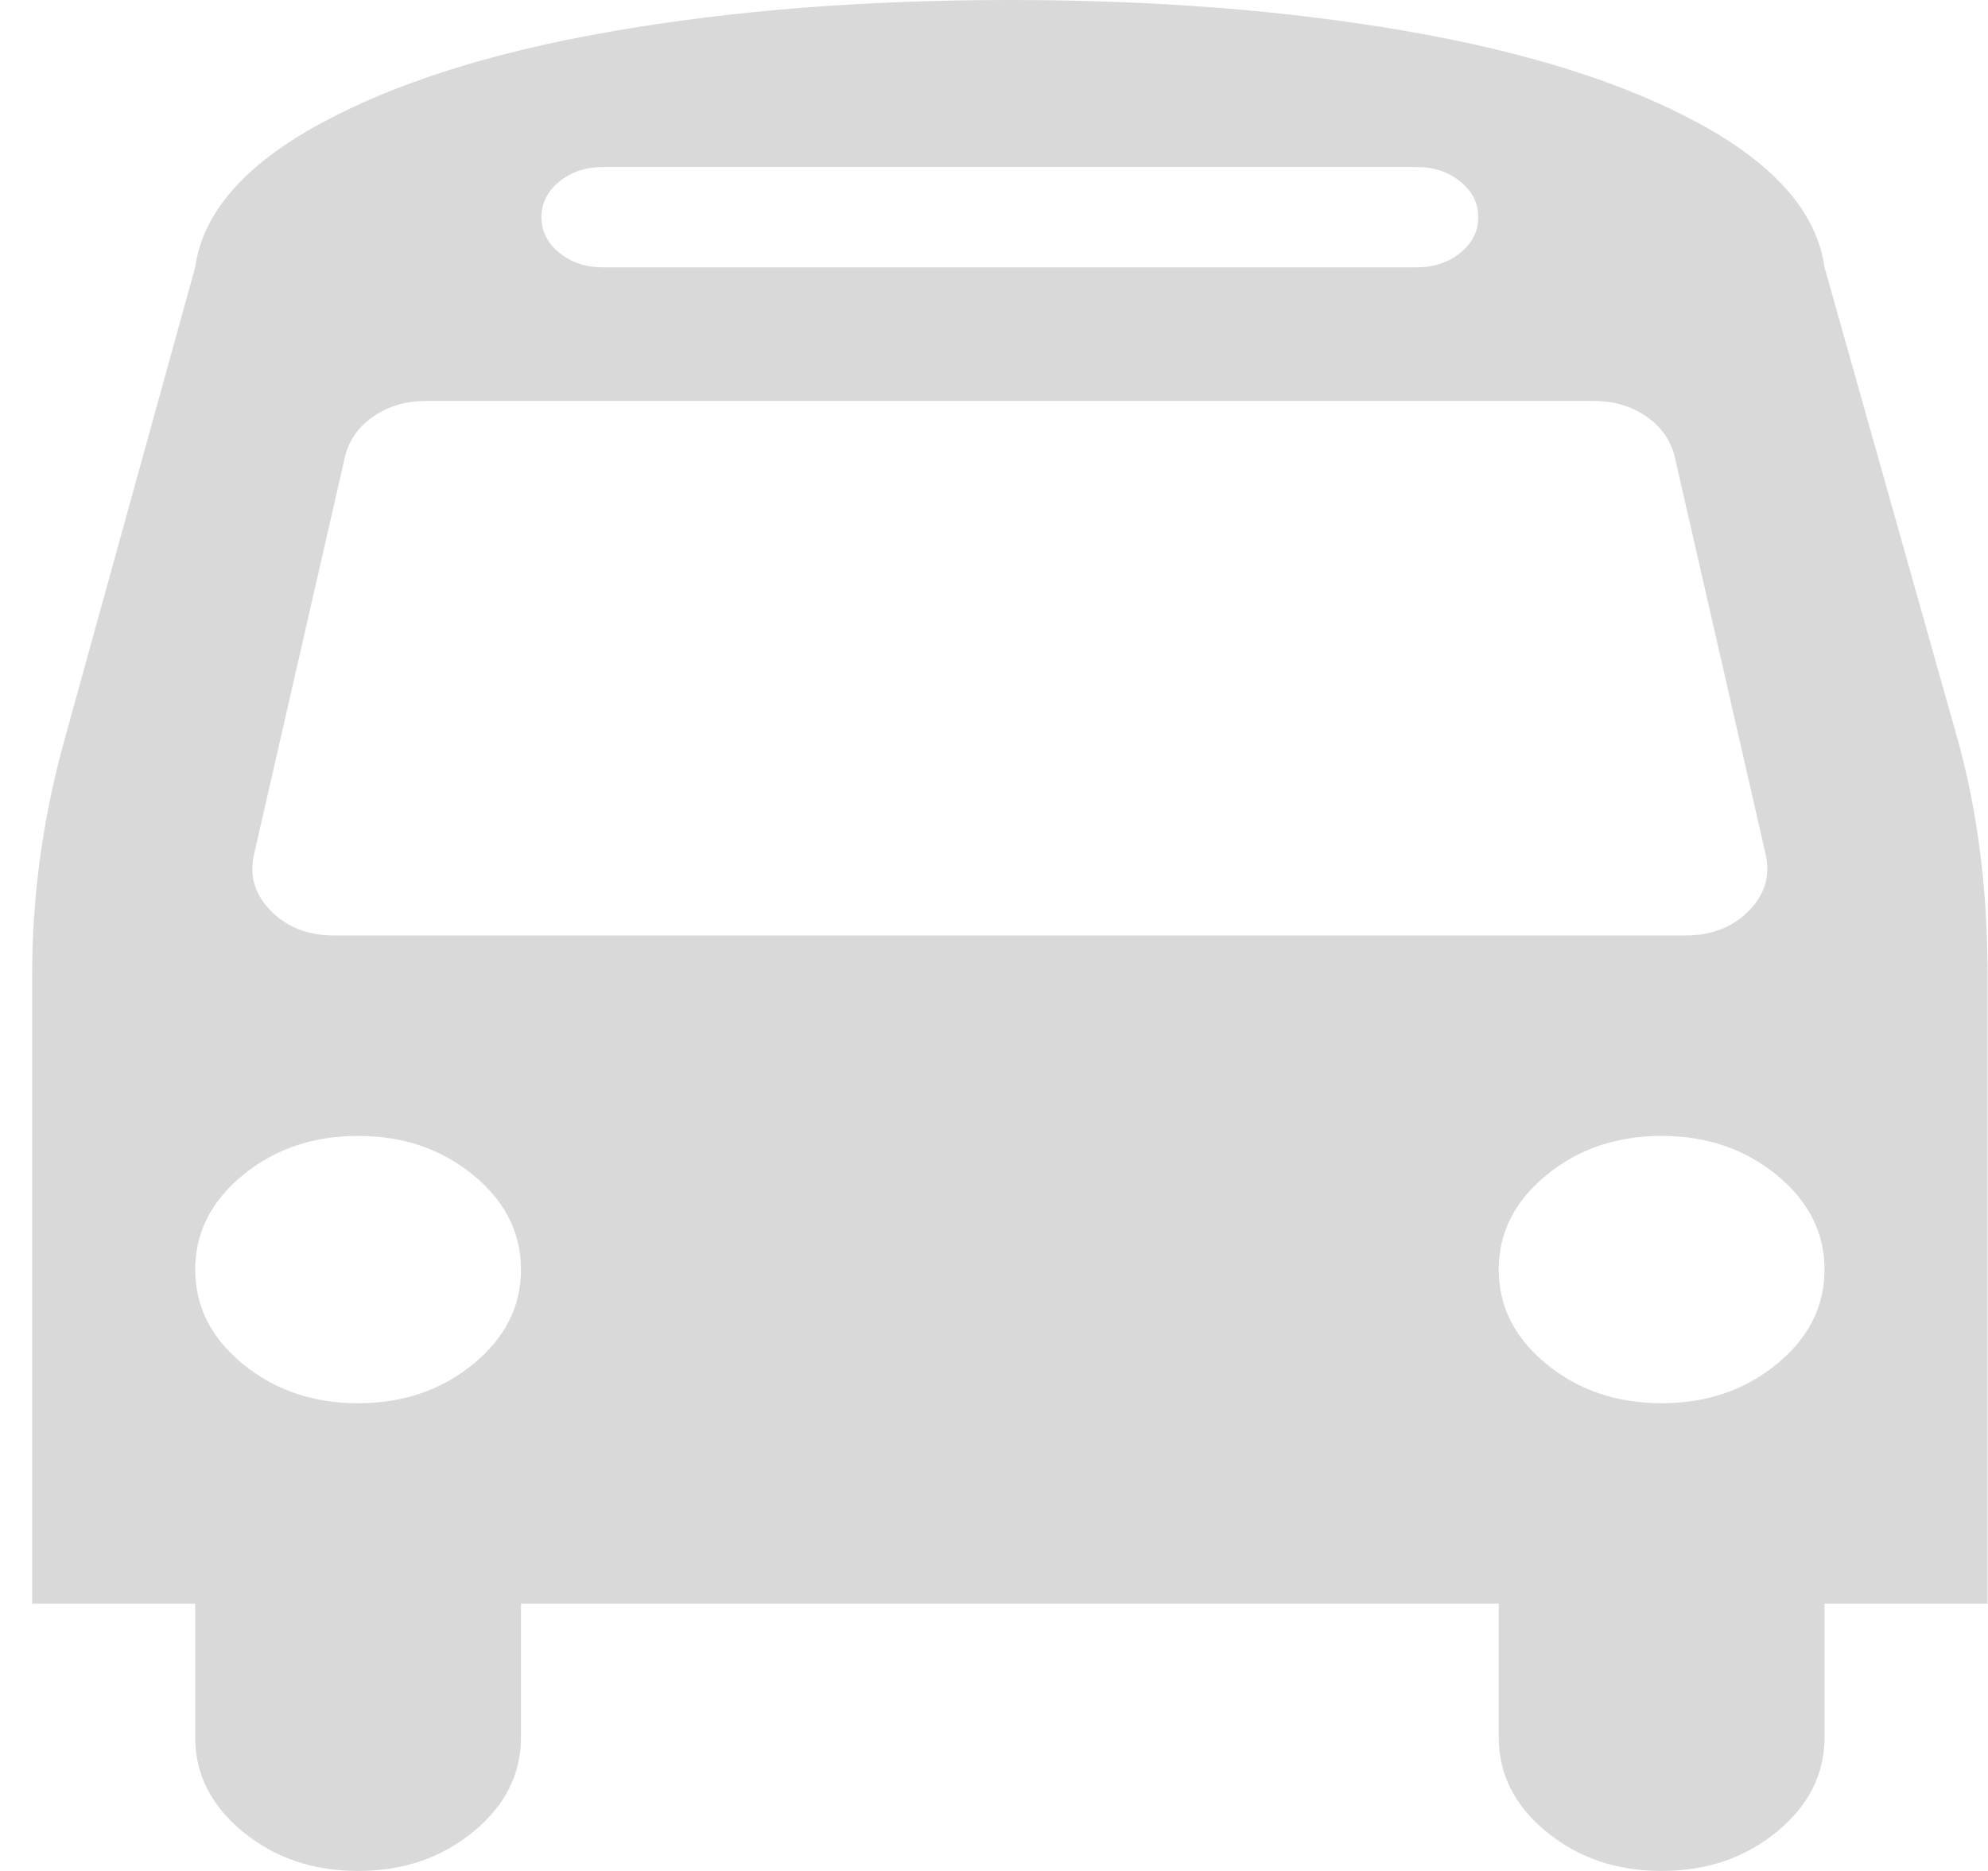 <svg width="17" height="16" viewBox="0 0 17 16" fill="none" xmlns="http://www.w3.org/2000/svg">
<g clip-path="url(#clip0)">
<path d="M4.455 10.857C4.455 10.542 4.319 10.272 4.047 10.049C3.775 9.826 3.447 9.714 3.062 9.714C2.677 9.714 2.349 9.826 2.077 10.049C1.805 10.272 1.669 10.542 1.669 10.857C1.669 11.173 1.805 11.442 2.077 11.665C2.349 11.888 2.677 12 3.062 12C3.447 12 3.775 11.888 4.047 11.665C4.319 11.442 4.455 11.173 4.455 10.857ZM15.602 10.857C15.602 10.542 15.466 10.272 15.194 10.049C14.922 9.826 14.594 9.714 14.209 9.714C13.824 9.714 13.496 9.826 13.224 10.049C12.952 10.272 12.816 10.542 12.816 10.857C12.816 11.173 12.952 11.442 13.224 11.665C13.496 11.888 13.824 12 14.209 12C14.594 12 14.922 11.888 15.194 11.665C15.466 11.442 15.602 11.173 15.602 10.857ZM15.102 7.321L14.318 3.893C14.281 3.756 14.2 3.644 14.073 3.558C13.946 3.472 13.799 3.429 13.632 3.429H3.639C3.472 3.429 3.325 3.472 3.198 3.558C3.071 3.644 2.99 3.756 2.953 3.893L2.169 7.321C2.133 7.5 2.184 7.658 2.322 7.795C2.46 7.932 2.638 8 2.855 8H14.416C14.633 8 14.811 7.932 14.949 7.795C15.087 7.658 15.138 7.5 15.102 7.321ZM12.641 1.857C12.641 1.738 12.591 1.637 12.489 1.554C12.387 1.47 12.264 1.429 12.119 1.429H5.152C5.007 1.429 4.884 1.47 4.782 1.554C4.68 1.637 4.63 1.738 4.63 1.857C4.63 1.976 4.68 2.077 4.782 2.161C4.884 2.244 5.007 2.286 5.152 2.286H12.119C12.264 2.286 12.387 2.244 12.489 2.161C12.591 2.077 12.641 1.976 12.641 1.857ZM16.996 8.33V13.714H15.602V14.857C15.602 15.173 15.466 15.442 15.194 15.665C14.922 15.888 14.594 16 14.209 16C13.824 16 13.496 15.888 13.224 15.665C12.952 15.442 12.816 15.173 12.816 14.857V13.714H4.455V14.857C4.455 15.173 4.319 15.442 4.047 15.665C3.775 15.888 3.447 16 3.062 16C2.677 16 2.349 15.888 2.077 15.665C1.805 15.442 1.669 15.173 1.669 14.857V13.714H0.275V8.33C0.275 7.664 0.366 7 0.548 6.339L1.669 2.286C1.734 1.821 2.088 1.414 2.73 1.062C3.372 0.711 4.207 0.446 5.234 0.268C6.261 0.089 7.395 0 8.636 0C9.877 0 11.01 0.089 12.037 0.268C13.064 0.446 13.899 0.711 14.541 1.062C15.183 1.414 15.537 1.821 15.602 2.286L16.745 6.339C16.912 6.946 16.996 7.61 16.996 8.33Z" fill="#d9d9d9"/>
</g>
<defs>
<clipPath id="clip0">
<rect width="16.727" height="16" fill="white" transform="translate(0.273)"/>
</clipPath>
</defs>
</svg>
